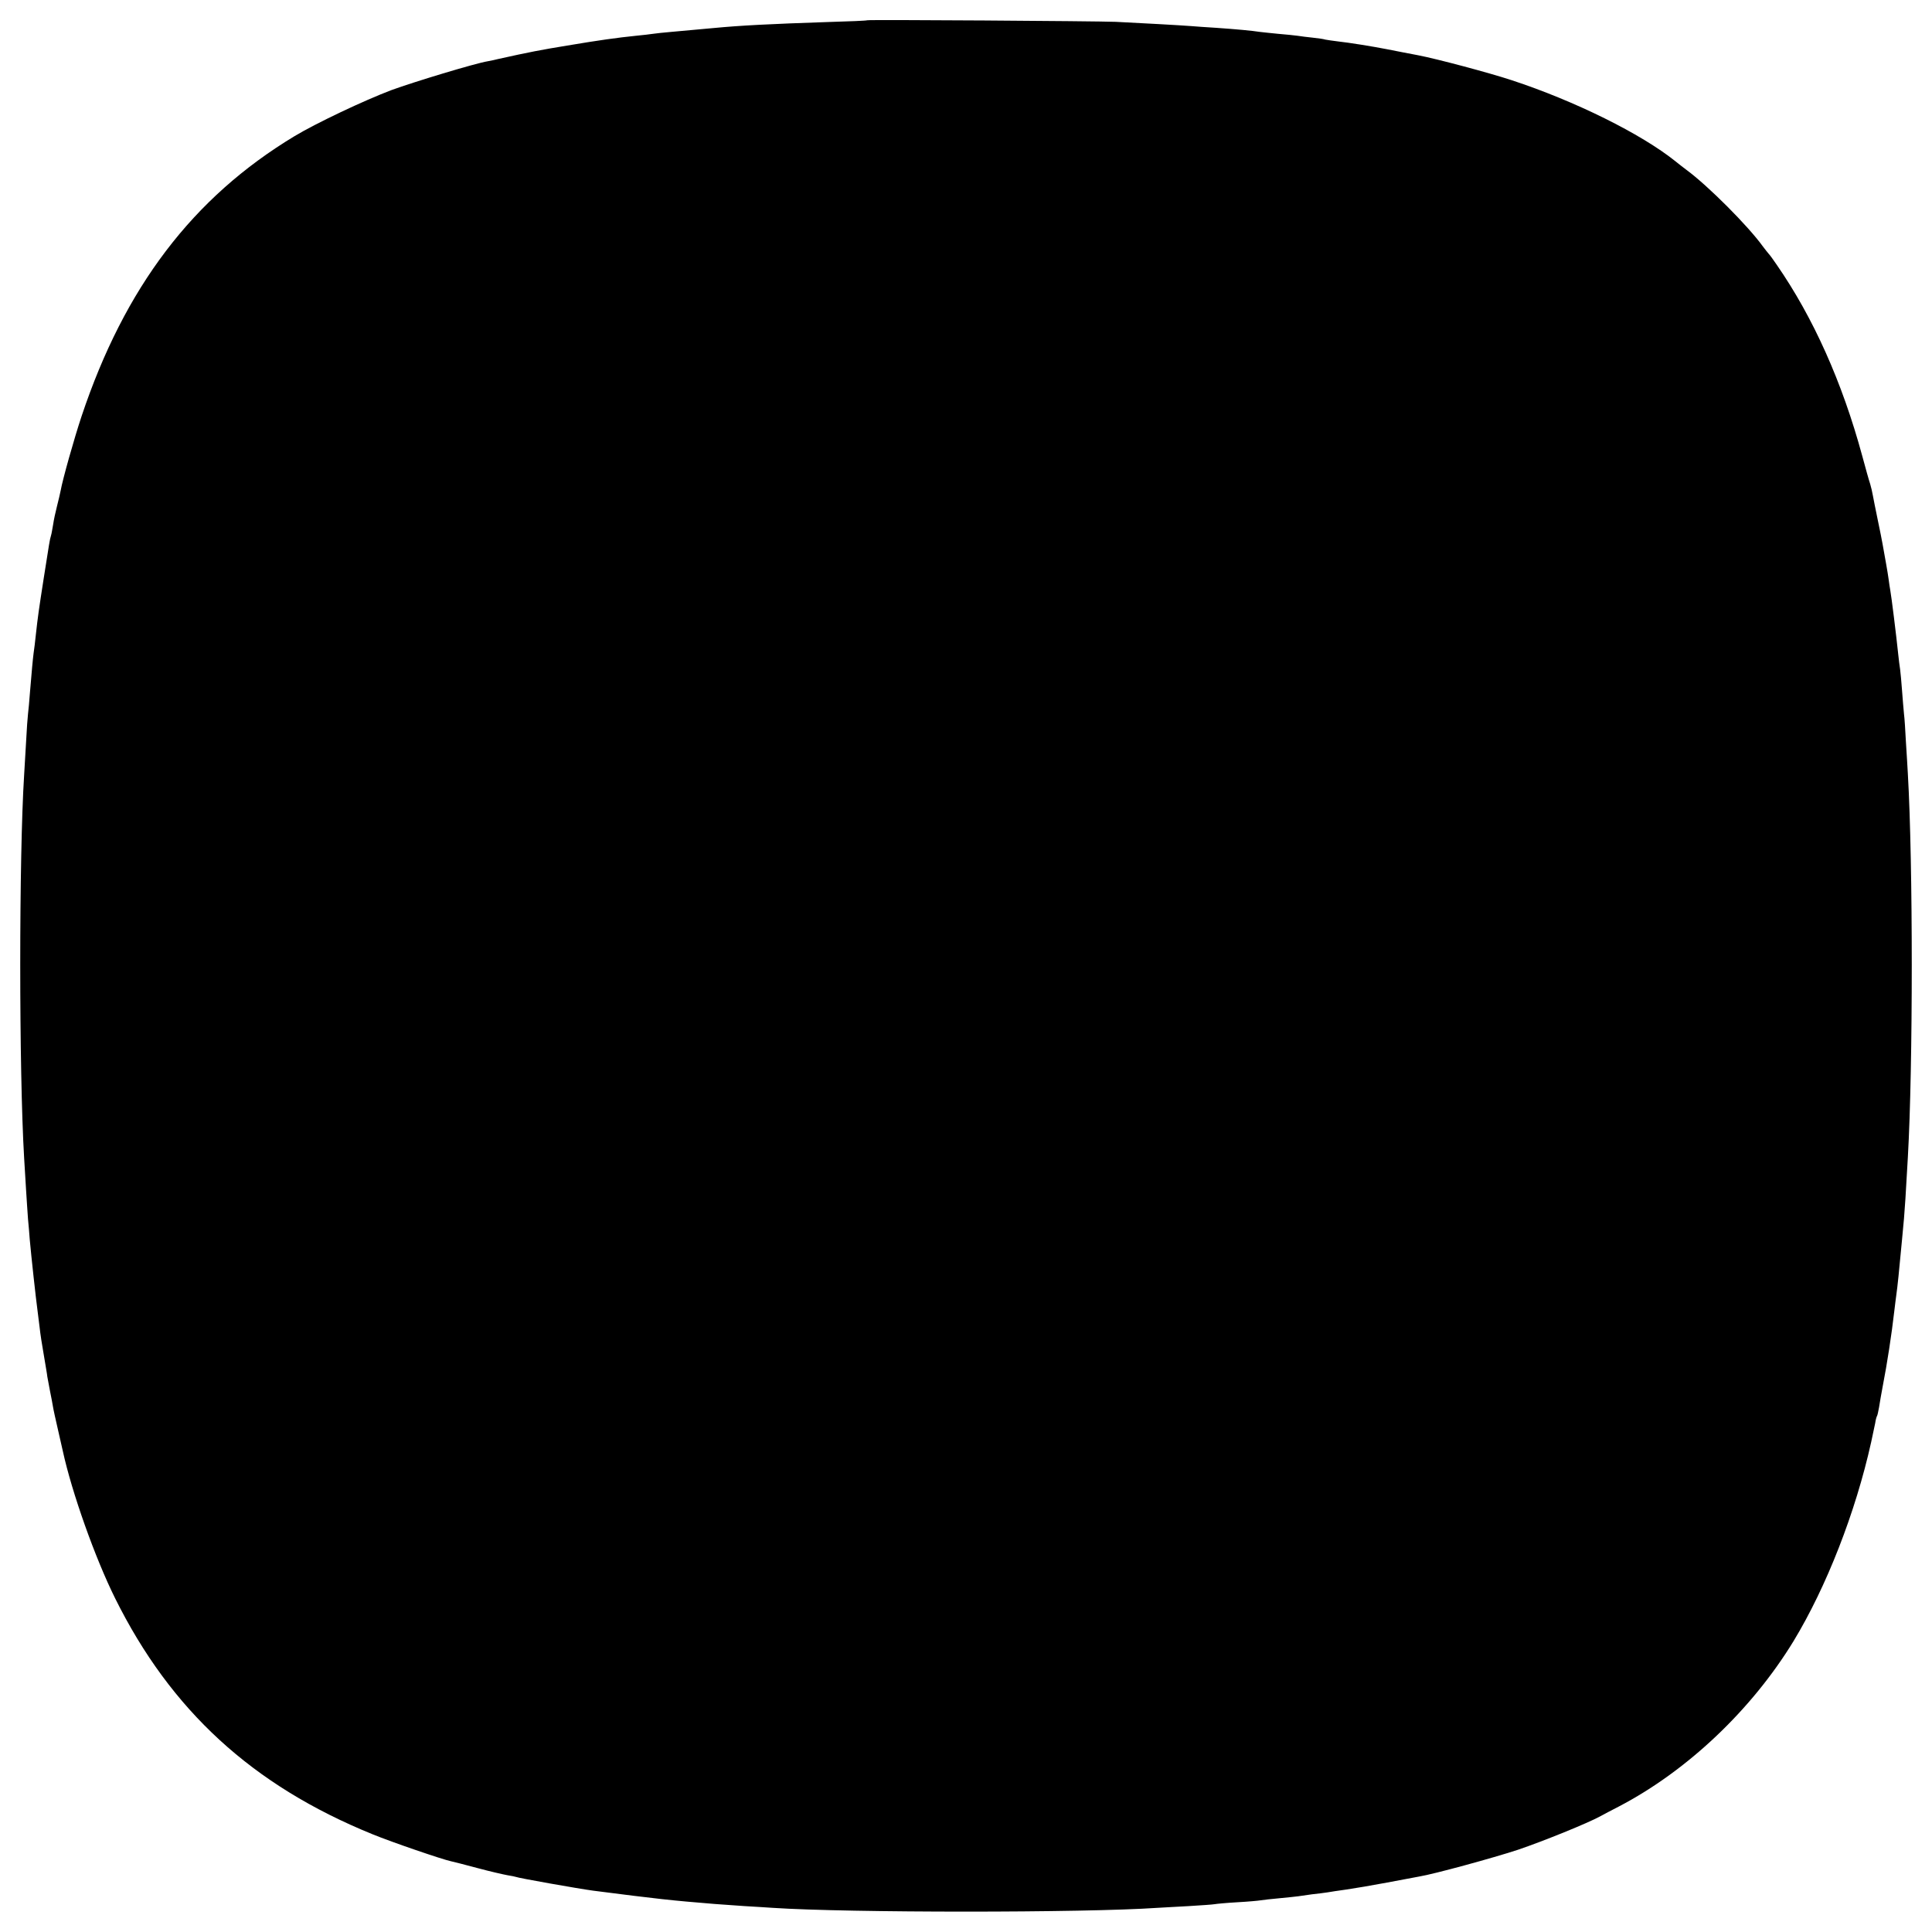 <?xml version="1.0" standalone="no"?>
<!DOCTYPE svg PUBLIC "-//W3C//DTD SVG 20010904//EN"
 "http://www.w3.org/TR/2001/REC-SVG-20010904/DTD/svg10.dtd">
<svg version="1.0" xmlns="http://www.w3.org/2000/svg"
 width="1000pt" height="1000pt" viewBox="0 0 1000 1000"
 preserveAspectRatio="xMidYMid meet">
<g transform="translate(0,1000) scale(0.1,-0.1)"
fill="#000000" stroke="none">
<path d="M4488 9895 c-2 -2 -93 -6 -203 -9 -301 -10 -454 -18 -590 -31 -95 -9
-150 -14 -220 -20 -38 -3 -81 -8 -95 -10 -14 -2 -53 -7 -87 -10 -98 -10 -192
-23 -358 -51 -129 -21 -198 -34 -359 -70 -11 -3 -34 -8 -51 -11 -67 -11 -383
-107 -498 -149 -143 -54 -390 -171 -503 -239 -527 -318 -879 -782 -1102 -1450
-38 -114 -98 -327 -108 -384 -3 -14 -11 -51 -19 -81 -8 -31 -17 -73 -20 -95
-4 -22 -8 -48 -11 -57 -7 -23 -8 -33 -38 -223 -25 -161 -30 -194 -41 -295 -3
-30 -8 -71 -11 -90 -5 -39 -9 -86 -19 -205 -3 -44 -8 -93 -10 -110 -2 -16 -7
-82 -10 -145 -4 -63 -8 -140 -10 -170 -27 -423 -27 -1532 0 -1985 2 -38 7
-113 10 -165 3 -52 8 -120 10 -150 3 -30 7 -78 9 -106 8 -89 31 -300 41 -374
2 -14 6 -50 10 -80 3 -30 13 -95 22 -145 8 -49 17 -99 18 -111 2 -11 8 -45 14
-75 6 -30 13 -65 15 -79 2 -14 14 -68 26 -120 12 -52 23 -102 25 -110 47 -216
168 -556 271 -763 288 -580 710 -968 1332 -1221 100 -41 363 -131 407 -140 11
-2 72 -18 136 -35 63 -17 133 -33 155 -37 21 -3 42 -8 45 -9 8 -5 324 -61 399
-71 343 -44 398 -50 630 -69 41 -3 111 -8 155 -11 44 -2 109 -7 145 -9 392
-26 1613 -26 1990 0 25 1 98 6 162 9 64 4 125 8 135 10 10 2 64 7 118 10 55 3
109 8 120 10 11 2 56 7 100 11 44 4 87 9 95 10 8 1 40 6 70 10 30 3 66 8 80
10 14 3 59 9 100 15 41 6 136 22 210 36 74 14 149 28 165 31 79 13 385 97 510
138 133 45 365 139 430 175 17 9 59 32 95 50 354 185 686 500 903 855 171 282
321 666 402 1030 8 39 18 83 21 99 2 16 7 33 9 36 3 4 7 25 11 46 3 22 12 71
19 109 23 118 46 268 60 390 3 28 8 64 10 80 7 50 14 118 30 290 3 30 7 79 10
108 4 48 9 117 20 317 27 473 27 1517 0 1985 -2 33 -6 107 -10 165 -3 58 -7
123 -10 145 -2 22 -7 76 -10 120 -3 44 -8 94 -10 110 -3 17 -7 53 -10 80 -10
97 -35 298 -41 330 -2 10 -6 37 -9 60 -5 36 -15 91 -31 180 -3 17 -14 73 -25
125 -11 52 -22 109 -25 125 -3 17 -9 44 -14 60 -6 17 -24 82 -41 145 -104 383
-254 717 -443 990 -17 25 -35 50 -41 56 -5 6 -19 23 -30 38 -77 107 -285 315
-395 396 -18 14 -45 34 -59 46 -176 141 -518 311 -847 419 -115 38 -389 111
-484 129 -31 6 -126 24 -160 31 -76 15 -202 35 -250 40 -30 4 -62 8 -70 10 -8
3 -37 7 -65 10 -27 3 -63 7 -80 10 -16 2 -61 7 -100 10 -38 4 -81 8 -95 10
-37 6 -123 14 -225 21 -49 3 -108 7 -130 9 -49 4 -267 16 -390 22 -99 4 -1282
12 -1287 8z"/>
</g>
</svg>
